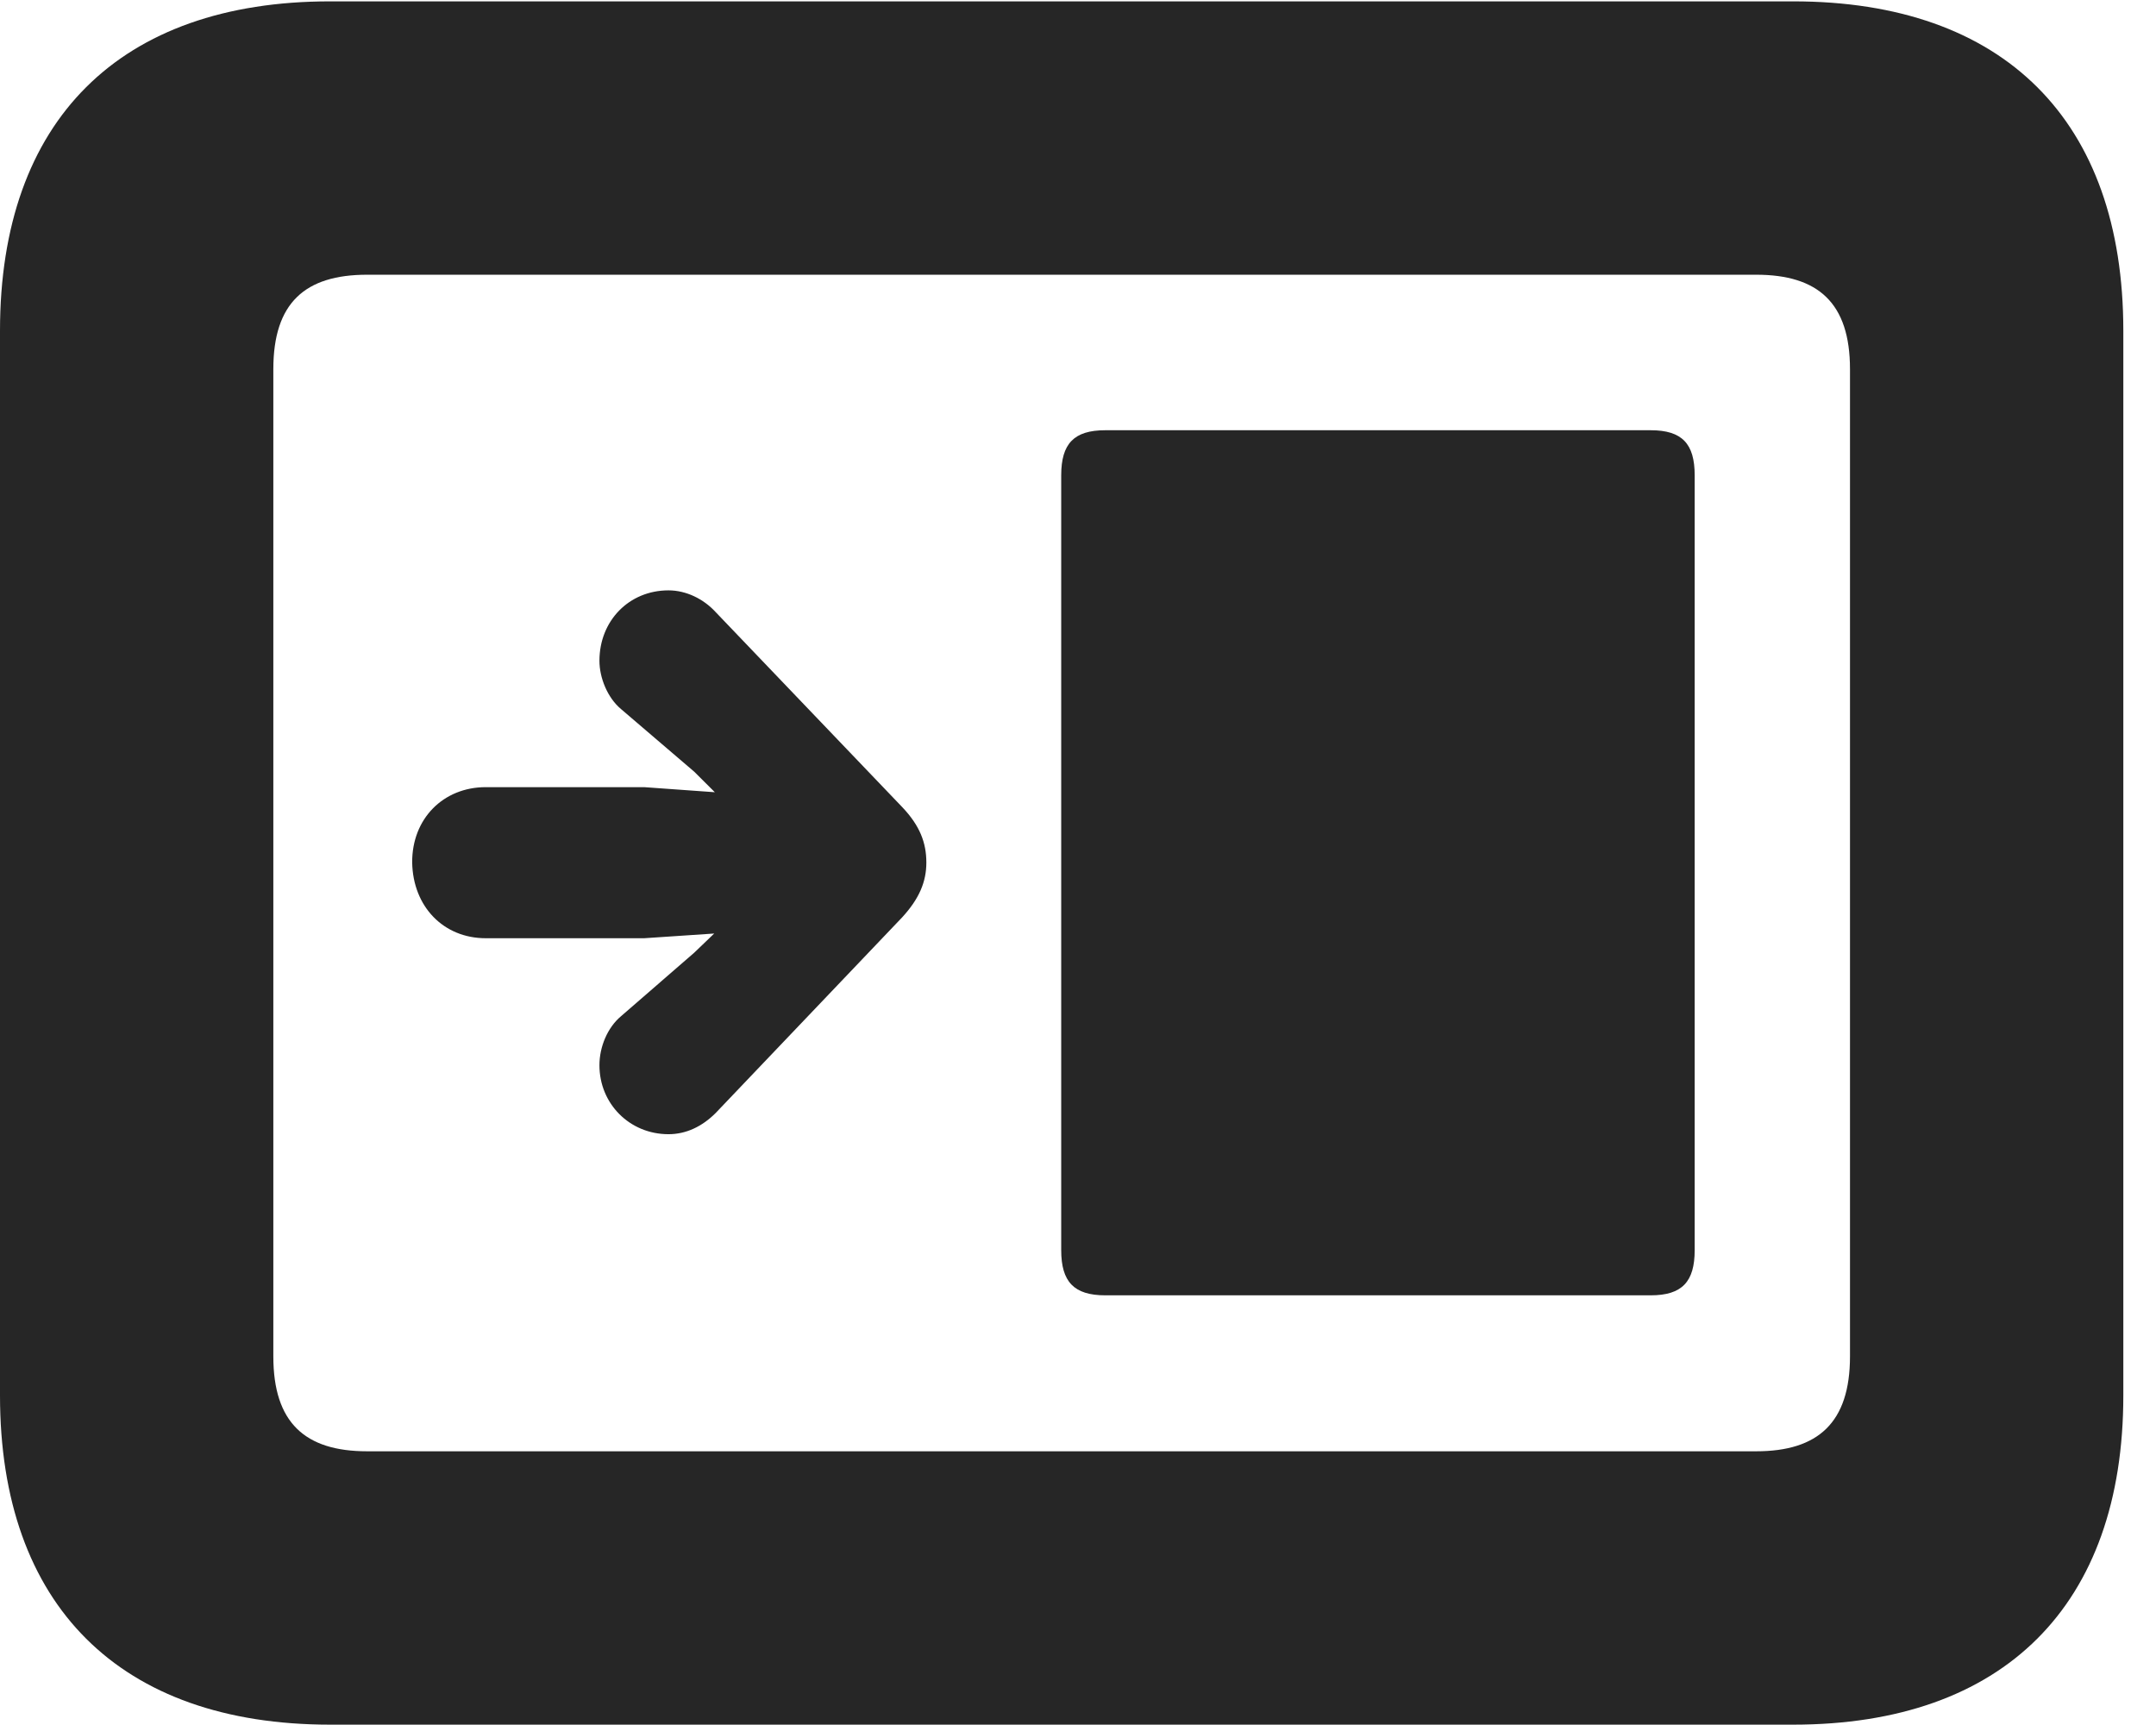 <?xml version="1.0" encoding="UTF-8"?>
<!--Generator: Apple Native CoreSVG 326-->
<!DOCTYPE svg PUBLIC "-//W3C//DTD SVG 1.1//EN" "http://www.w3.org/Graphics/SVG/1.1/DTD/svg11.dtd">
<svg version="1.1" xmlns="http://www.w3.org/2000/svg" xmlns:xlink="http://www.w3.org/1999/xlink"
       viewBox="0 0 23.821 19.053">
       <g>
              <rect height="19.053" opacity="0" width="23.821" x="0" y="0" />
              <path d="M3.648 19.053L19.812 19.053C22.139 19.053 23.46 17.734 23.46 15.416L23.46 3.654C23.46 1.329 22.139 0.015 19.812 0.015L3.648 0.015C1.324 0.015 0 1.329 0 3.654L0 15.416C0 17.734 1.324 19.053 3.648 19.053ZM4.056 16.033C3.37 16.033 3.02 15.717 3.02 14.985L3.02 4.078C3.02 3.346 3.37 3.035 4.056 3.035L19.404 3.035C20.087 3.035 20.44 3.346 20.44 4.078L20.44 14.985C20.44 15.717 20.087 16.033 19.404 16.033Z"
                     fill="currentColor" fill-opacity="0.85" />
              <path d="M12.212 14.31L18.238 14.31C18.585 14.31 18.724 14.16 18.724 13.811L18.724 5.251C18.724 4.902 18.585 4.753 18.238 4.753L12.212 4.753C11.865 4.753 11.725 4.902 11.725 5.251L11.725 13.811C11.725 14.16 11.865 14.31 12.212 14.31ZM4.554 9.529C4.563 10.015 4.899 10.365 5.367 10.365L7.117 10.365L7.891 10.313L7.67 10.525L6.861 11.227C6.712 11.352 6.623 11.565 6.623 11.768C6.623 12.194 6.957 12.53 7.386 12.53C7.581 12.53 7.758 12.445 7.907 12.296L9.968 10.134C10.156 9.929 10.235 9.742 10.235 9.529C10.235 9.311 10.164 9.122 9.968 8.916L7.907 6.762C7.773 6.616 7.581 6.522 7.386 6.522C6.95 6.522 6.623 6.858 6.623 7.3C6.623 7.488 6.712 7.708 6.861 7.833L7.67 8.525L7.898 8.752L7.117 8.696L5.367 8.696C4.899 8.696 4.551 9.043 4.554 9.529Z"
                     fill="currentColor" fill-opacity="0.85" />
       </g>
</svg>
